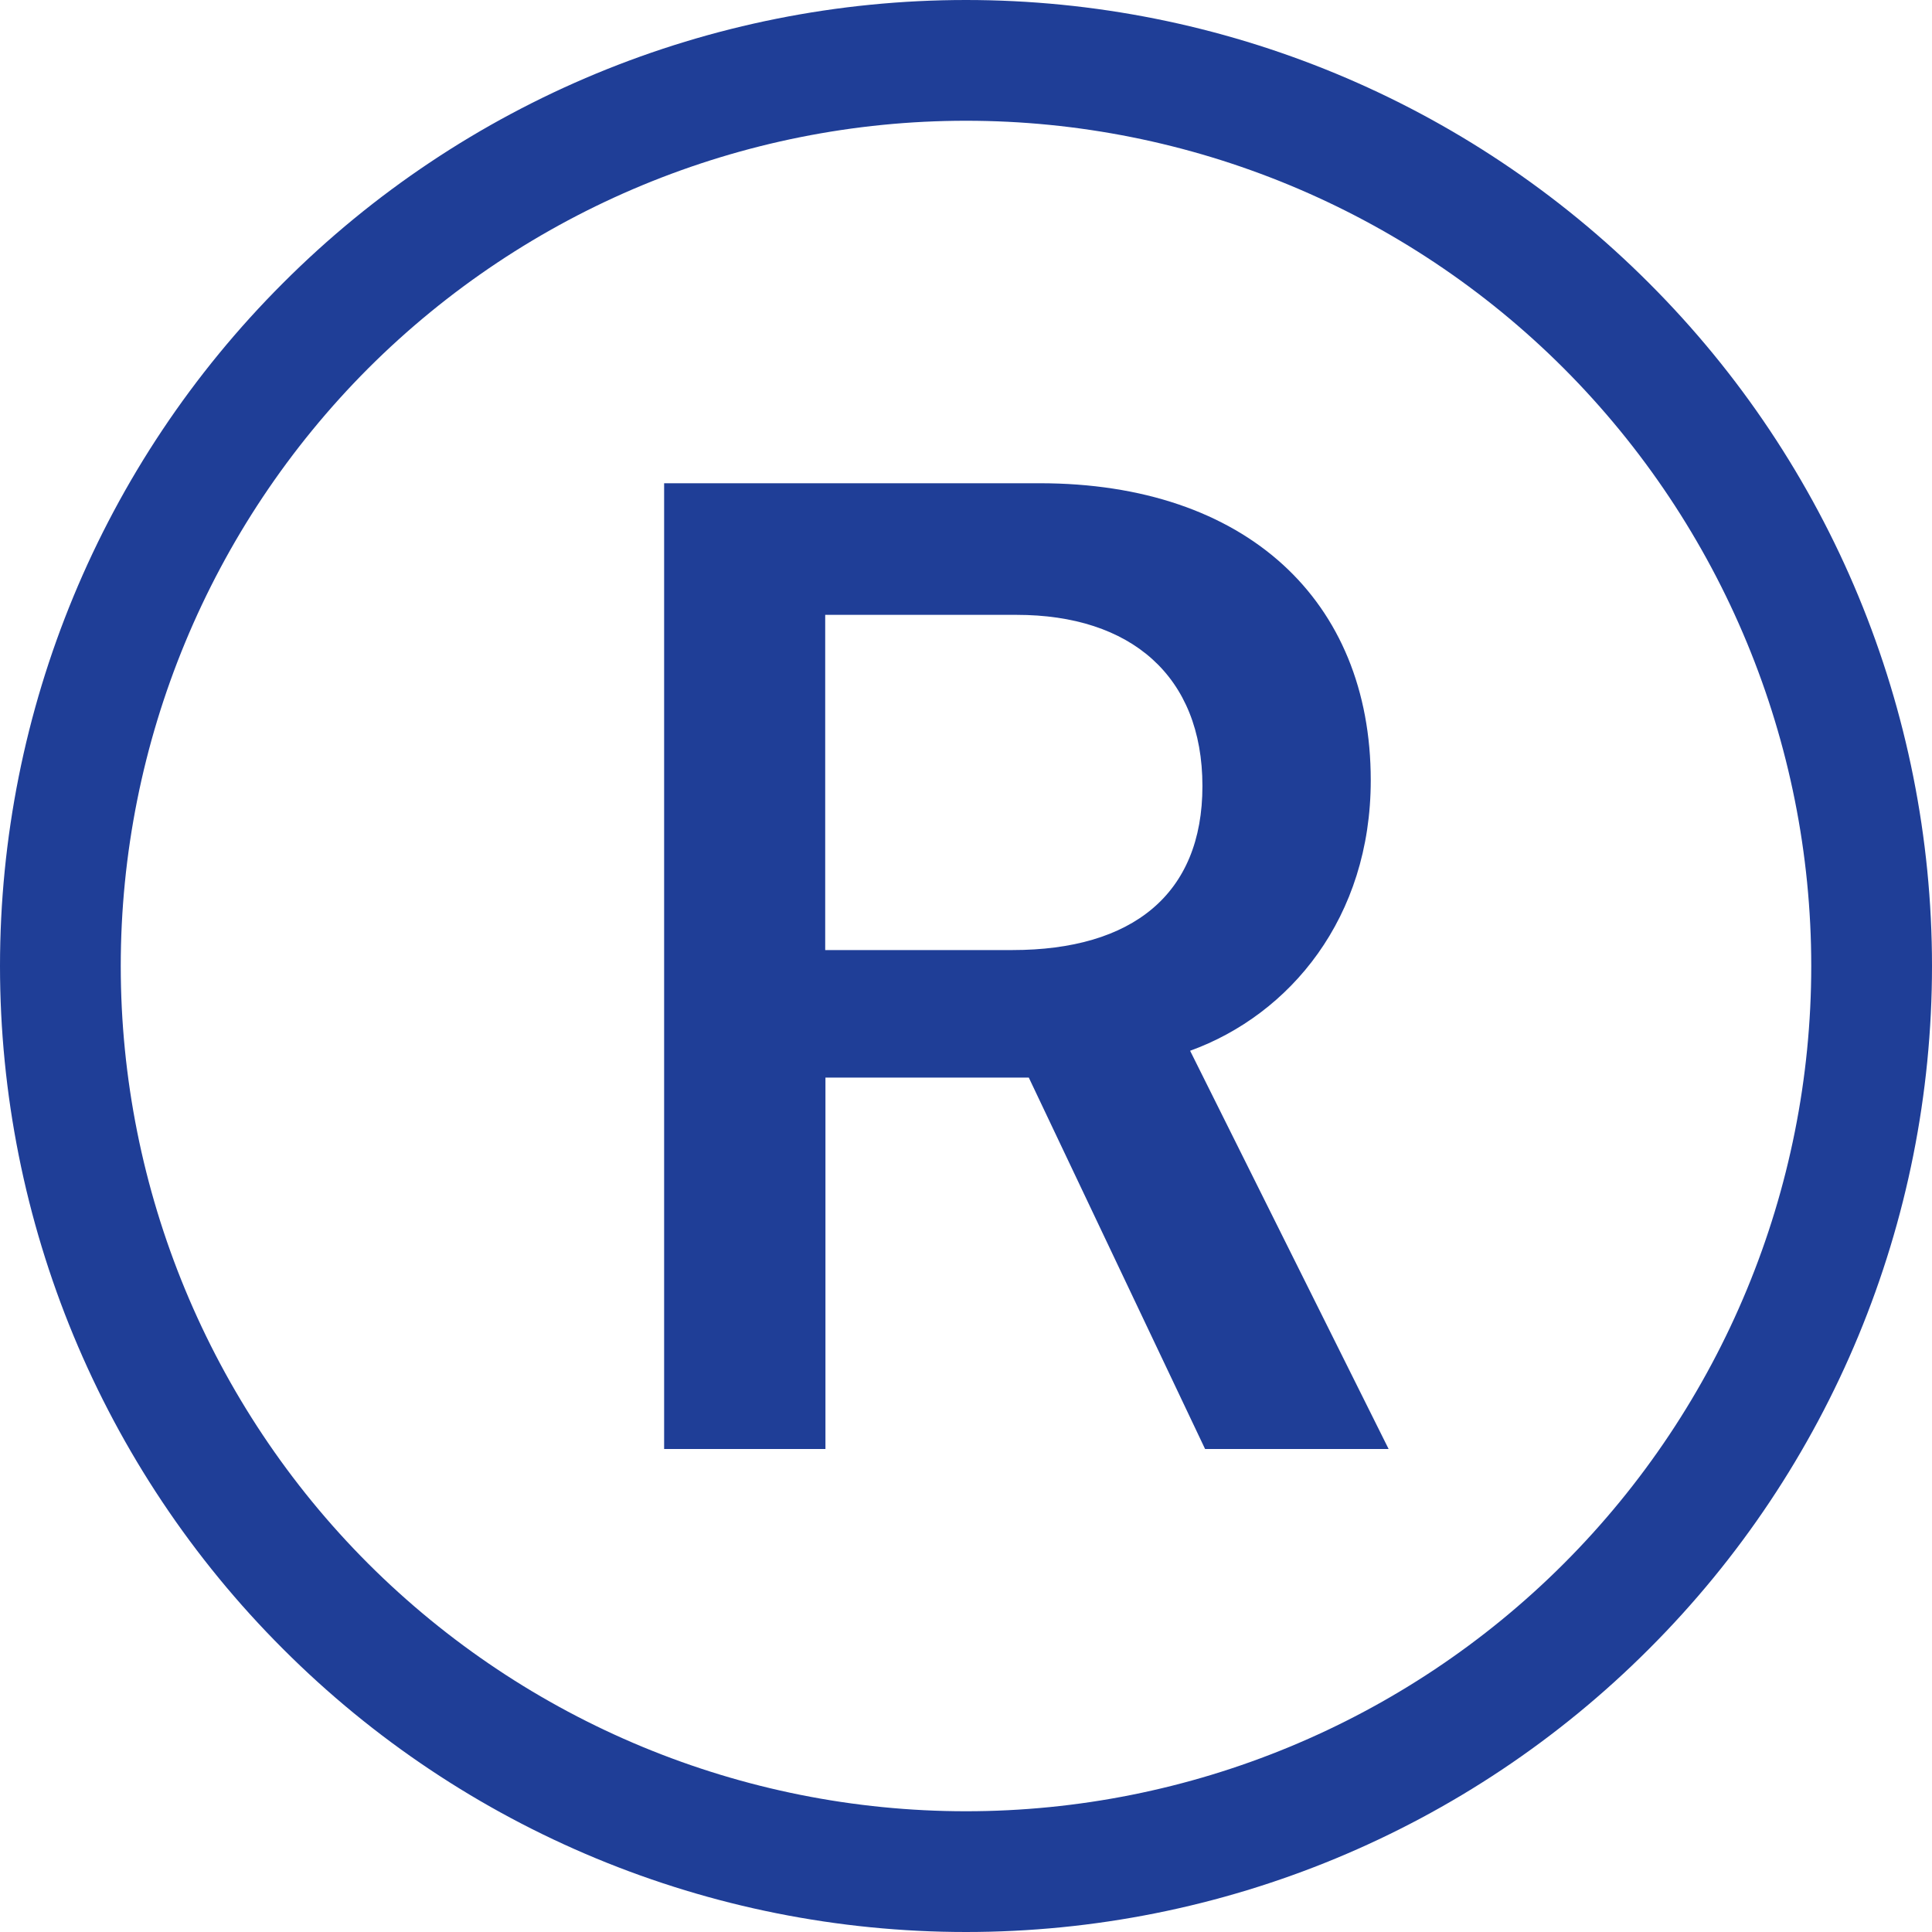 <svg width="8" height="8" viewBox="0 0 8 8" fill="none" xmlns="http://www.w3.org/2000/svg">
<path d="M0.5 4C0.5 4.928 0.869 5.819 1.525 6.475C2.182 7.131 3.072 7.5 4 7.5C4.928 7.5 5.819 7.131 6.475 6.475C7.131 5.819 7.5 4.928 7.5 4C7.5 3.072 7.131 2.182 6.475 1.525C5.819 0.869 4.928 0.5 4 0.5C3.072 0.5 2.182 0.869 1.525 1.525C0.869 2.182 0.5 3.072 0.5 4ZM8 4C8 5.061 7.579 6.078 6.828 6.828C6.078 7.579 5.061 8 4 8C2.939 8 1.922 7.579 1.172 6.828C0.421 6.078 0 5.061 0 4C0 2.939 0.421 1.922 1.172 1.172C1.922 0.421 2.939 0 4 0C5.061 0 6.078 0.421 6.828 1.172C7.579 1.922 8 2.939 8 4ZM2.75 2.001H4.305C5.16 2.001 5.676 2.487 5.676 3.231C5.676 3.8 5.342 4.201 4.928 4.351L5.75 6H4.99L4.26 4.462H3.418V6H2.75V2.001ZM3.417 2.546V3.934H4.192C4.689 3.934 4.979 3.703 4.979 3.255C4.979 2.798 4.681 2.546 4.21 2.546H3.417Z" fill="#1F3E97"/>
</svg>
